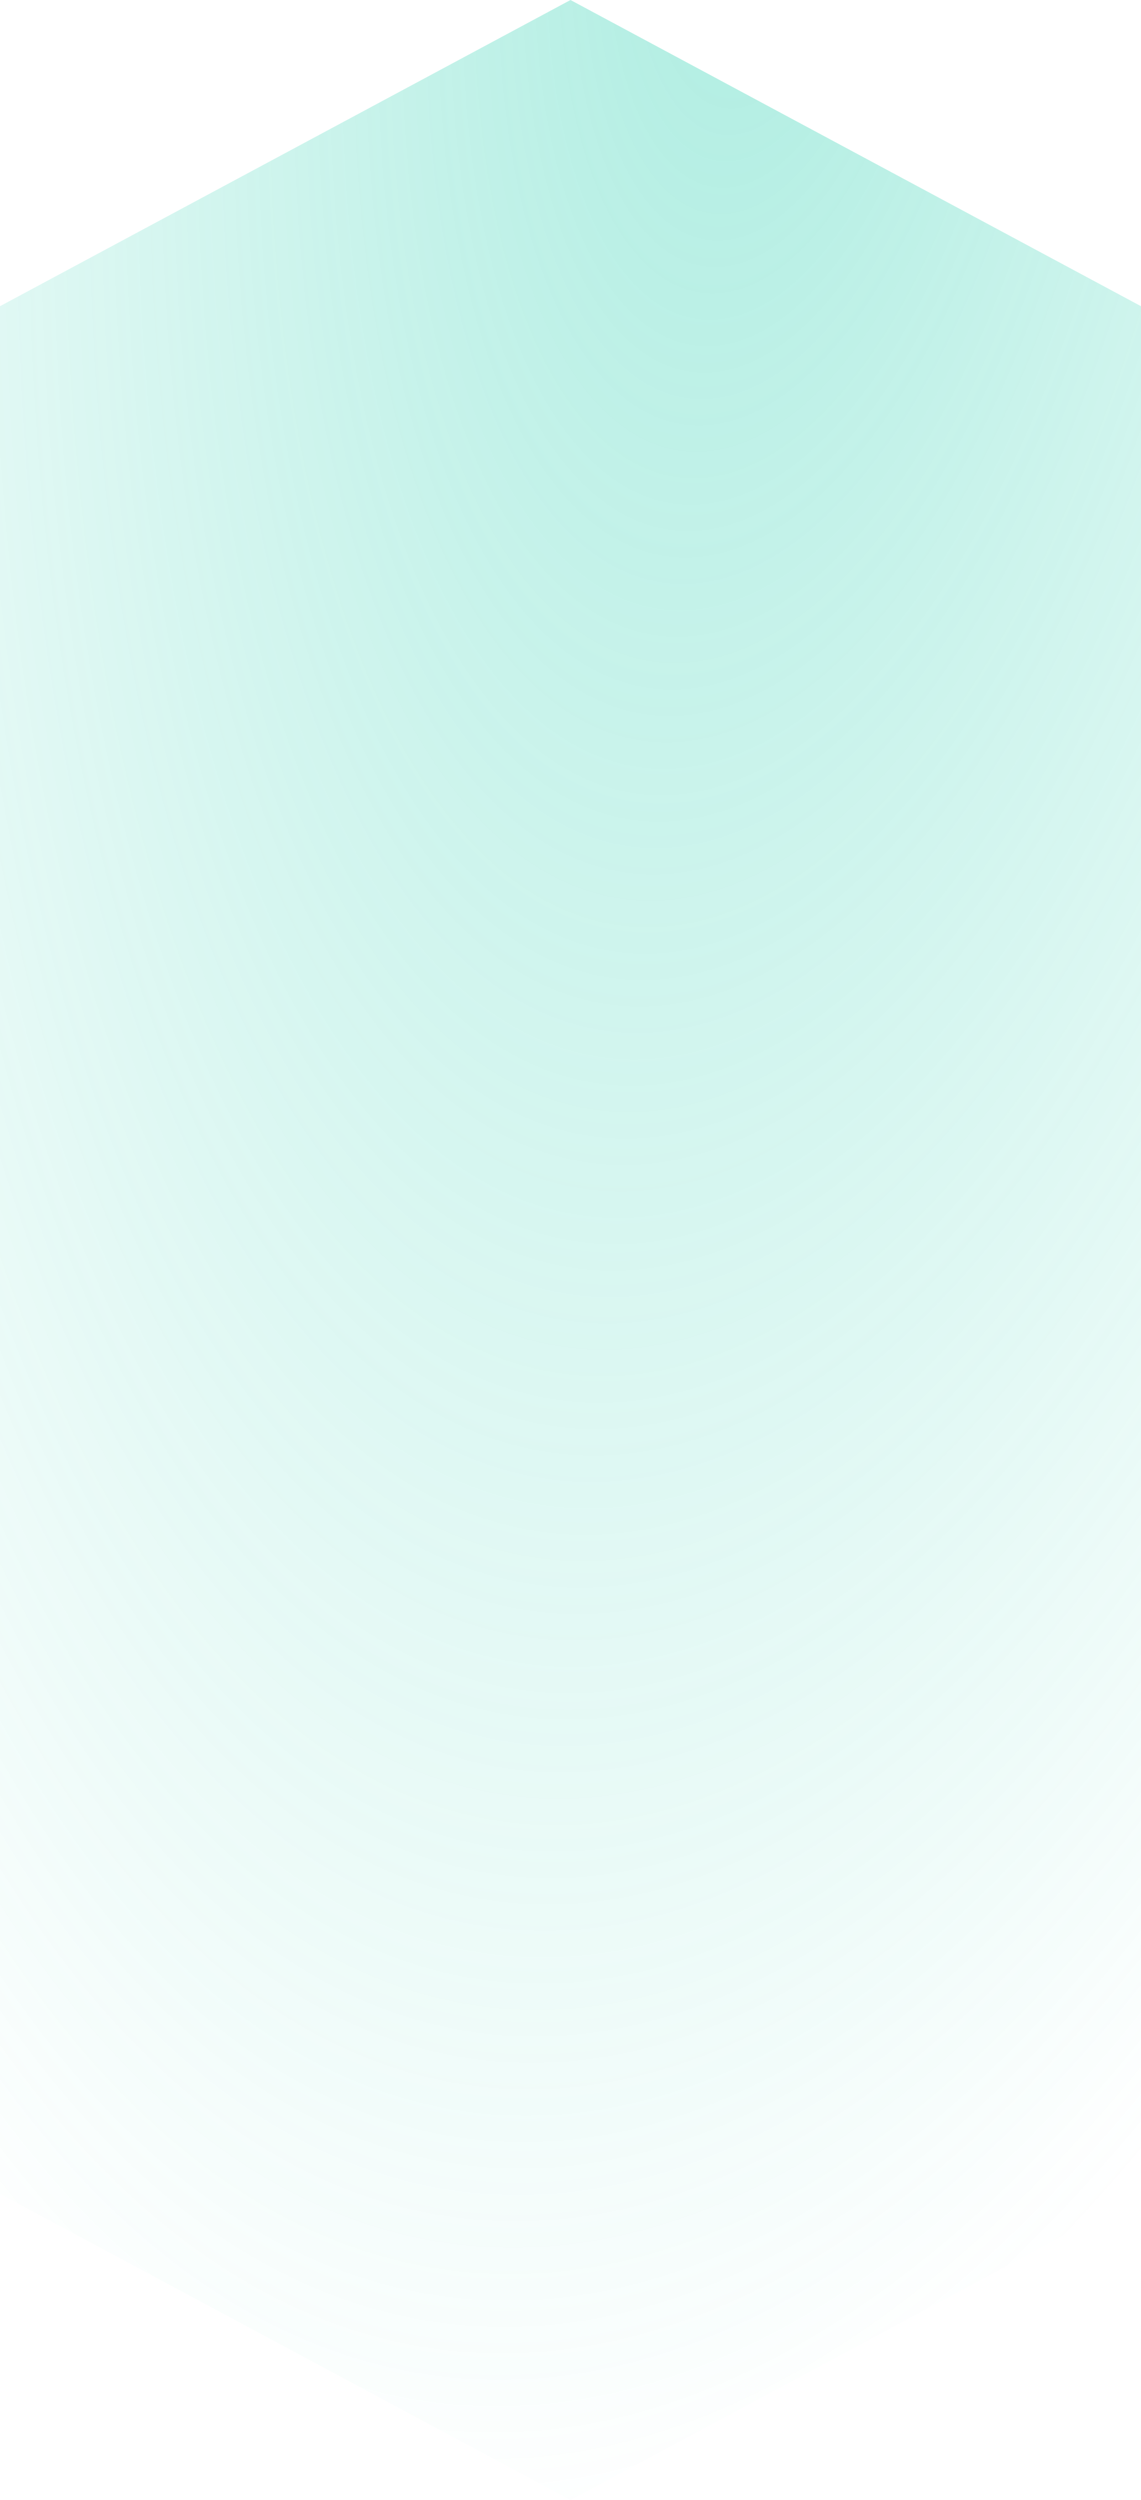 <svg width="174" height="381" viewBox="0 0 174 381" fill="none" xmlns="http://www.w3.org/2000/svg">
<path d="M87 381L2.60955e-05 334.335L-1.16463e-06 46.665L87 7.01672e-06L174 46.665L174 334.335L87 381Z" fill="url(#paint0_radial_441_66)"/>
<defs>
<radialGradient id="paint0_radial_441_66" cx="0" cy="0" r="1" gradientUnits="userSpaceOnUse" gradientTransform="translate(113.5 -13.474) rotate(96.58) scale(397.09 181.023)">
<stop stop-color="#34D2B4" stop-opacity="0.4"/>
<stop offset="1" stop-color="#34D2B4" stop-opacity="0"/>
</radialGradient>
</defs>
</svg>
